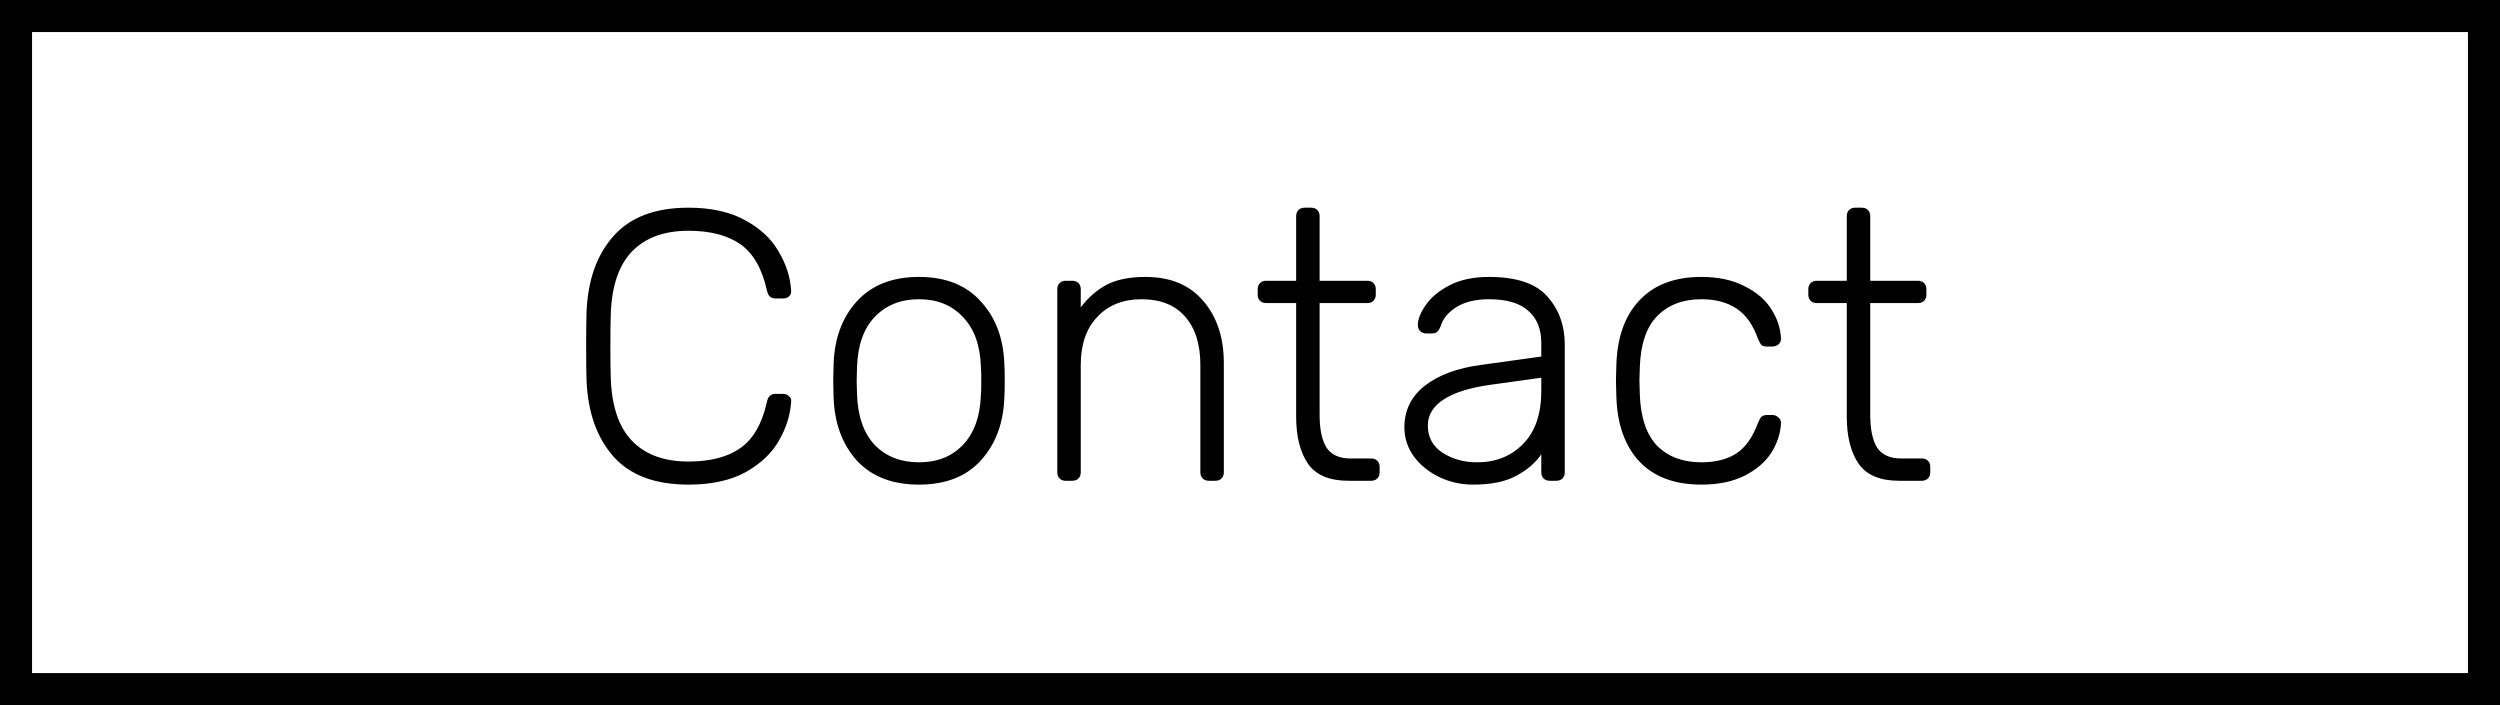 <svg width="156" height="44" viewBox="0 0 156 44" fill="none" xmlns="http://www.w3.org/2000/svg">
<path d="M42.96 30.24C40.88 30.24 39.32 29.656 38.28 28.488C37.24 27.304 36.68 25.72 36.6 23.736C36.584 23.304 36.576 22.6 36.576 21.624C36.576 20.632 36.584 19.912 36.6 19.464C36.68 17.48 37.24 15.904 38.28 14.736C39.32 13.552 40.88 12.96 42.96 12.96C44.384 12.96 45.568 13.224 46.512 13.752C47.456 14.264 48.152 14.92 48.6 15.72C49.064 16.504 49.32 17.312 49.368 18.144V18.192C49.368 18.32 49.32 18.424 49.224 18.504C49.128 18.584 49.008 18.624 48.864 18.624H48.384C48.096 18.624 47.92 18.456 47.856 18.12C47.552 16.76 47 15.8 46.2 15.24C45.4 14.68 44.32 14.4 42.96 14.4C41.456 14.4 40.288 14.824 39.456 15.672C38.624 16.52 38.176 17.824 38.112 19.584C38.096 20.016 38.088 20.68 38.088 21.576C38.088 22.472 38.096 23.152 38.112 23.616C38.176 25.376 38.624 26.68 39.456 27.528C40.288 28.376 41.456 28.8 42.96 28.8C44.32 28.8 45.4 28.52 46.2 27.96C47 27.4 47.552 26.44 47.856 25.08C47.92 24.744 48.096 24.576 48.384 24.576H48.864C49.008 24.576 49.128 24.624 49.224 24.72C49.336 24.8 49.384 24.912 49.368 25.056C49.32 25.888 49.064 26.704 48.6 27.504C48.152 28.288 47.456 28.944 46.512 29.472C45.568 29.984 44.384 30.24 42.96 30.24ZM57.344 30.24C55.68 30.24 54.384 29.736 53.456 28.728C52.544 27.704 52.064 26.384 52.016 24.768L51.992 23.76L52.016 22.752C52.064 21.136 52.544 19.824 53.456 18.816C54.384 17.792 55.68 17.28 57.344 17.28C59.008 17.28 60.296 17.792 61.208 18.816C62.136 19.824 62.624 21.136 62.672 22.752C62.688 22.912 62.696 23.248 62.696 23.76C62.696 24.272 62.688 24.608 62.672 24.768C62.624 26.384 62.136 27.704 61.208 28.728C60.296 29.736 59.008 30.24 57.344 30.24ZM57.344 28.848C58.48 28.848 59.392 28.488 60.08 27.768C60.784 27.032 61.16 25.992 61.208 24.648C61.224 24.488 61.232 24.192 61.232 23.76C61.232 23.328 61.224 23.032 61.208 22.872C61.16 21.528 60.784 20.496 60.08 19.776C59.392 19.04 58.48 18.672 57.344 18.672C56.208 18.672 55.288 19.04 54.584 19.776C53.896 20.496 53.528 21.528 53.48 22.872L53.456 23.76L53.48 24.648C53.528 25.992 53.896 27.032 54.584 27.768C55.288 28.488 56.208 28.848 57.344 28.848ZM66.503 30C66.343 30 66.215 29.952 66.119 29.856C66.023 29.76 65.975 29.632 65.975 29.472V18.048C65.975 17.888 66.023 17.76 66.119 17.664C66.215 17.568 66.343 17.52 66.503 17.52H66.911C67.071 17.52 67.199 17.568 67.295 17.664C67.391 17.76 67.439 17.888 67.439 18.048V19.176C67.919 18.552 68.463 18.08 69.071 17.76C69.695 17.44 70.495 17.28 71.471 17.28C73.039 17.28 74.247 17.784 75.095 18.792C75.943 19.784 76.367 21.072 76.367 22.656V29.472C76.367 29.632 76.319 29.76 76.223 29.856C76.127 29.952 75.999 30 75.839 30H75.431C75.271 30 75.143 29.952 75.047 29.856C74.951 29.76 74.903 29.632 74.903 29.472V22.776C74.903 21.48 74.583 20.472 73.943 19.752C73.319 19.032 72.415 18.672 71.231 18.672C70.079 18.672 69.159 19.04 68.471 19.776C67.783 20.496 67.439 21.496 67.439 22.776V29.472C67.439 29.632 67.391 29.76 67.295 29.856C67.199 29.952 67.071 30 66.911 30H66.503ZM84.144 30C82.96 30 82.12 29.648 81.624 28.944C81.128 28.224 80.88 27.24 80.88 25.992V18.912H79.008C78.848 18.912 78.72 18.864 78.624 18.768C78.528 18.672 78.48 18.544 78.48 18.384V18.048C78.48 17.888 78.528 17.76 78.624 17.664C78.72 17.568 78.848 17.52 79.008 17.52H80.88V13.488C80.88 13.328 80.928 13.2 81.024 13.104C81.12 13.008 81.248 12.96 81.408 12.96H81.816C81.976 12.96 82.104 13.008 82.2 13.104C82.296 13.2 82.344 13.328 82.344 13.488V17.52H85.32C85.48 17.52 85.608 17.568 85.704 17.664C85.8 17.76 85.848 17.888 85.848 18.048V18.384C85.848 18.544 85.8 18.672 85.704 18.768C85.608 18.864 85.48 18.912 85.32 18.912H82.344V25.896C82.344 26.792 82.488 27.472 82.776 27.936C83.08 28.384 83.576 28.608 84.264 28.608H85.56C85.72 28.608 85.848 28.656 85.944 28.752C86.04 28.848 86.088 28.976 86.088 29.136V29.472C86.088 29.632 86.04 29.76 85.944 29.856C85.848 29.952 85.72 30 85.56 30H84.144ZM91.929 30.24C91.161 30.24 90.449 30.08 89.793 29.76C89.137 29.44 88.609 29.008 88.209 28.464C87.825 27.92 87.633 27.32 87.633 26.664C87.633 25.608 88.057 24.744 88.905 24.072C89.769 23.4 90.929 22.968 92.385 22.776L96.177 22.248V21.408C96.177 20.528 95.905 19.856 95.361 19.392C94.833 18.912 94.017 18.672 92.913 18.672C92.097 18.672 91.425 18.832 90.897 19.152C90.385 19.472 90.057 19.856 89.913 20.304C89.849 20.496 89.769 20.632 89.673 20.712C89.593 20.776 89.481 20.808 89.337 20.808H89.001C88.857 20.808 88.729 20.76 88.617 20.664C88.521 20.552 88.473 20.424 88.473 20.28C88.473 19.928 88.633 19.52 88.953 19.056C89.273 18.576 89.769 18.16 90.441 17.808C91.113 17.456 91.937 17.28 92.913 17.28C94.625 17.28 95.841 17.688 96.561 18.504C97.281 19.32 97.641 20.312 97.641 21.48V29.472C97.641 29.632 97.593 29.76 97.497 29.856C97.401 29.952 97.273 30 97.113 30H96.705C96.545 30 96.417 29.952 96.321 29.856C96.225 29.76 96.177 29.632 96.177 29.472V28.344C95.825 28.872 95.305 29.32 94.617 29.688C93.945 30.056 93.049 30.24 91.929 30.24ZM92.169 28.848C93.337 28.848 94.297 28.464 95.049 27.696C95.801 26.928 96.177 25.824 96.177 24.384V23.568L93.081 24C91.769 24.176 90.777 24.48 90.105 24.912C89.433 25.344 89.097 25.888 89.097 26.544C89.097 27.28 89.401 27.848 90.009 28.248C90.633 28.648 91.353 28.848 92.169 28.848ZM106.164 30.24C104.5 30.24 103.212 29.76 102.3 28.8C101.388 27.824 100.908 26.464 100.86 24.72L100.836 23.76L100.86 22.8C100.908 21.056 101.388 19.704 102.3 18.744C103.212 17.768 104.5 17.28 106.164 17.28C107.22 17.28 108.116 17.472 108.852 17.856C109.604 18.224 110.164 18.704 110.532 19.296C110.9 19.872 111.1 20.472 111.132 21.096C111.148 21.24 111.1 21.368 110.988 21.48C110.876 21.576 110.748 21.624 110.604 21.624H110.268C110.108 21.624 109.988 21.592 109.908 21.528C109.844 21.448 109.772 21.312 109.692 21.12C109.372 20.24 108.924 19.616 108.348 19.248C107.772 18.864 107.044 18.672 106.164 18.672C105.012 18.672 104.092 19.024 103.404 19.728C102.732 20.416 102.372 21.48 102.324 22.92L102.3 23.76L102.324 24.6C102.372 26.04 102.732 27.112 103.404 27.816C104.092 28.504 105.012 28.848 106.164 28.848C107.044 28.848 107.772 28.664 108.348 28.296C108.924 27.912 109.372 27.28 109.692 26.4C109.772 26.208 109.844 26.08 109.908 26.016C109.988 25.936 110.108 25.896 110.268 25.896H110.604C110.748 25.896 110.876 25.952 110.988 26.064C111.1 26.16 111.148 26.28 111.132 26.424C111.1 27.048 110.9 27.656 110.532 28.248C110.164 28.824 109.604 29.304 108.852 29.688C108.116 30.056 107.22 30.24 106.164 30.24ZM118.503 30C117.319 30 116.479 29.648 115.983 28.944C115.487 28.224 115.239 27.24 115.239 25.992V18.912H113.367C113.207 18.912 113.079 18.864 112.983 18.768C112.887 18.672 112.839 18.544 112.839 18.384V18.048C112.839 17.888 112.887 17.76 112.983 17.664C113.079 17.568 113.207 17.52 113.367 17.52H115.239V13.488C115.239 13.328 115.287 13.2 115.383 13.104C115.479 13.008 115.607 12.96 115.767 12.96H116.175C116.335 12.96 116.463 13.008 116.559 13.104C116.655 13.2 116.703 13.328 116.703 13.488V17.52H119.679C119.839 17.52 119.967 17.568 120.063 17.664C120.159 17.76 120.207 17.888 120.207 18.048V18.384C120.207 18.544 120.159 18.672 120.063 18.768C119.967 18.864 119.839 18.912 119.679 18.912H116.703V25.896C116.703 26.792 116.847 27.472 117.135 27.936C117.439 28.384 117.935 28.608 118.623 28.608H119.919C120.079 28.608 120.207 28.656 120.303 28.752C120.399 28.848 120.447 28.976 120.447 29.136V29.472C120.447 29.632 120.399 29.76 120.303 29.856C120.207 29.952 120.079 30 119.919 30H118.503Z" fill="black"/>
<rect x="1" y="1" width="154" height="42" stroke="black" stroke-width="2"/>
</svg>
